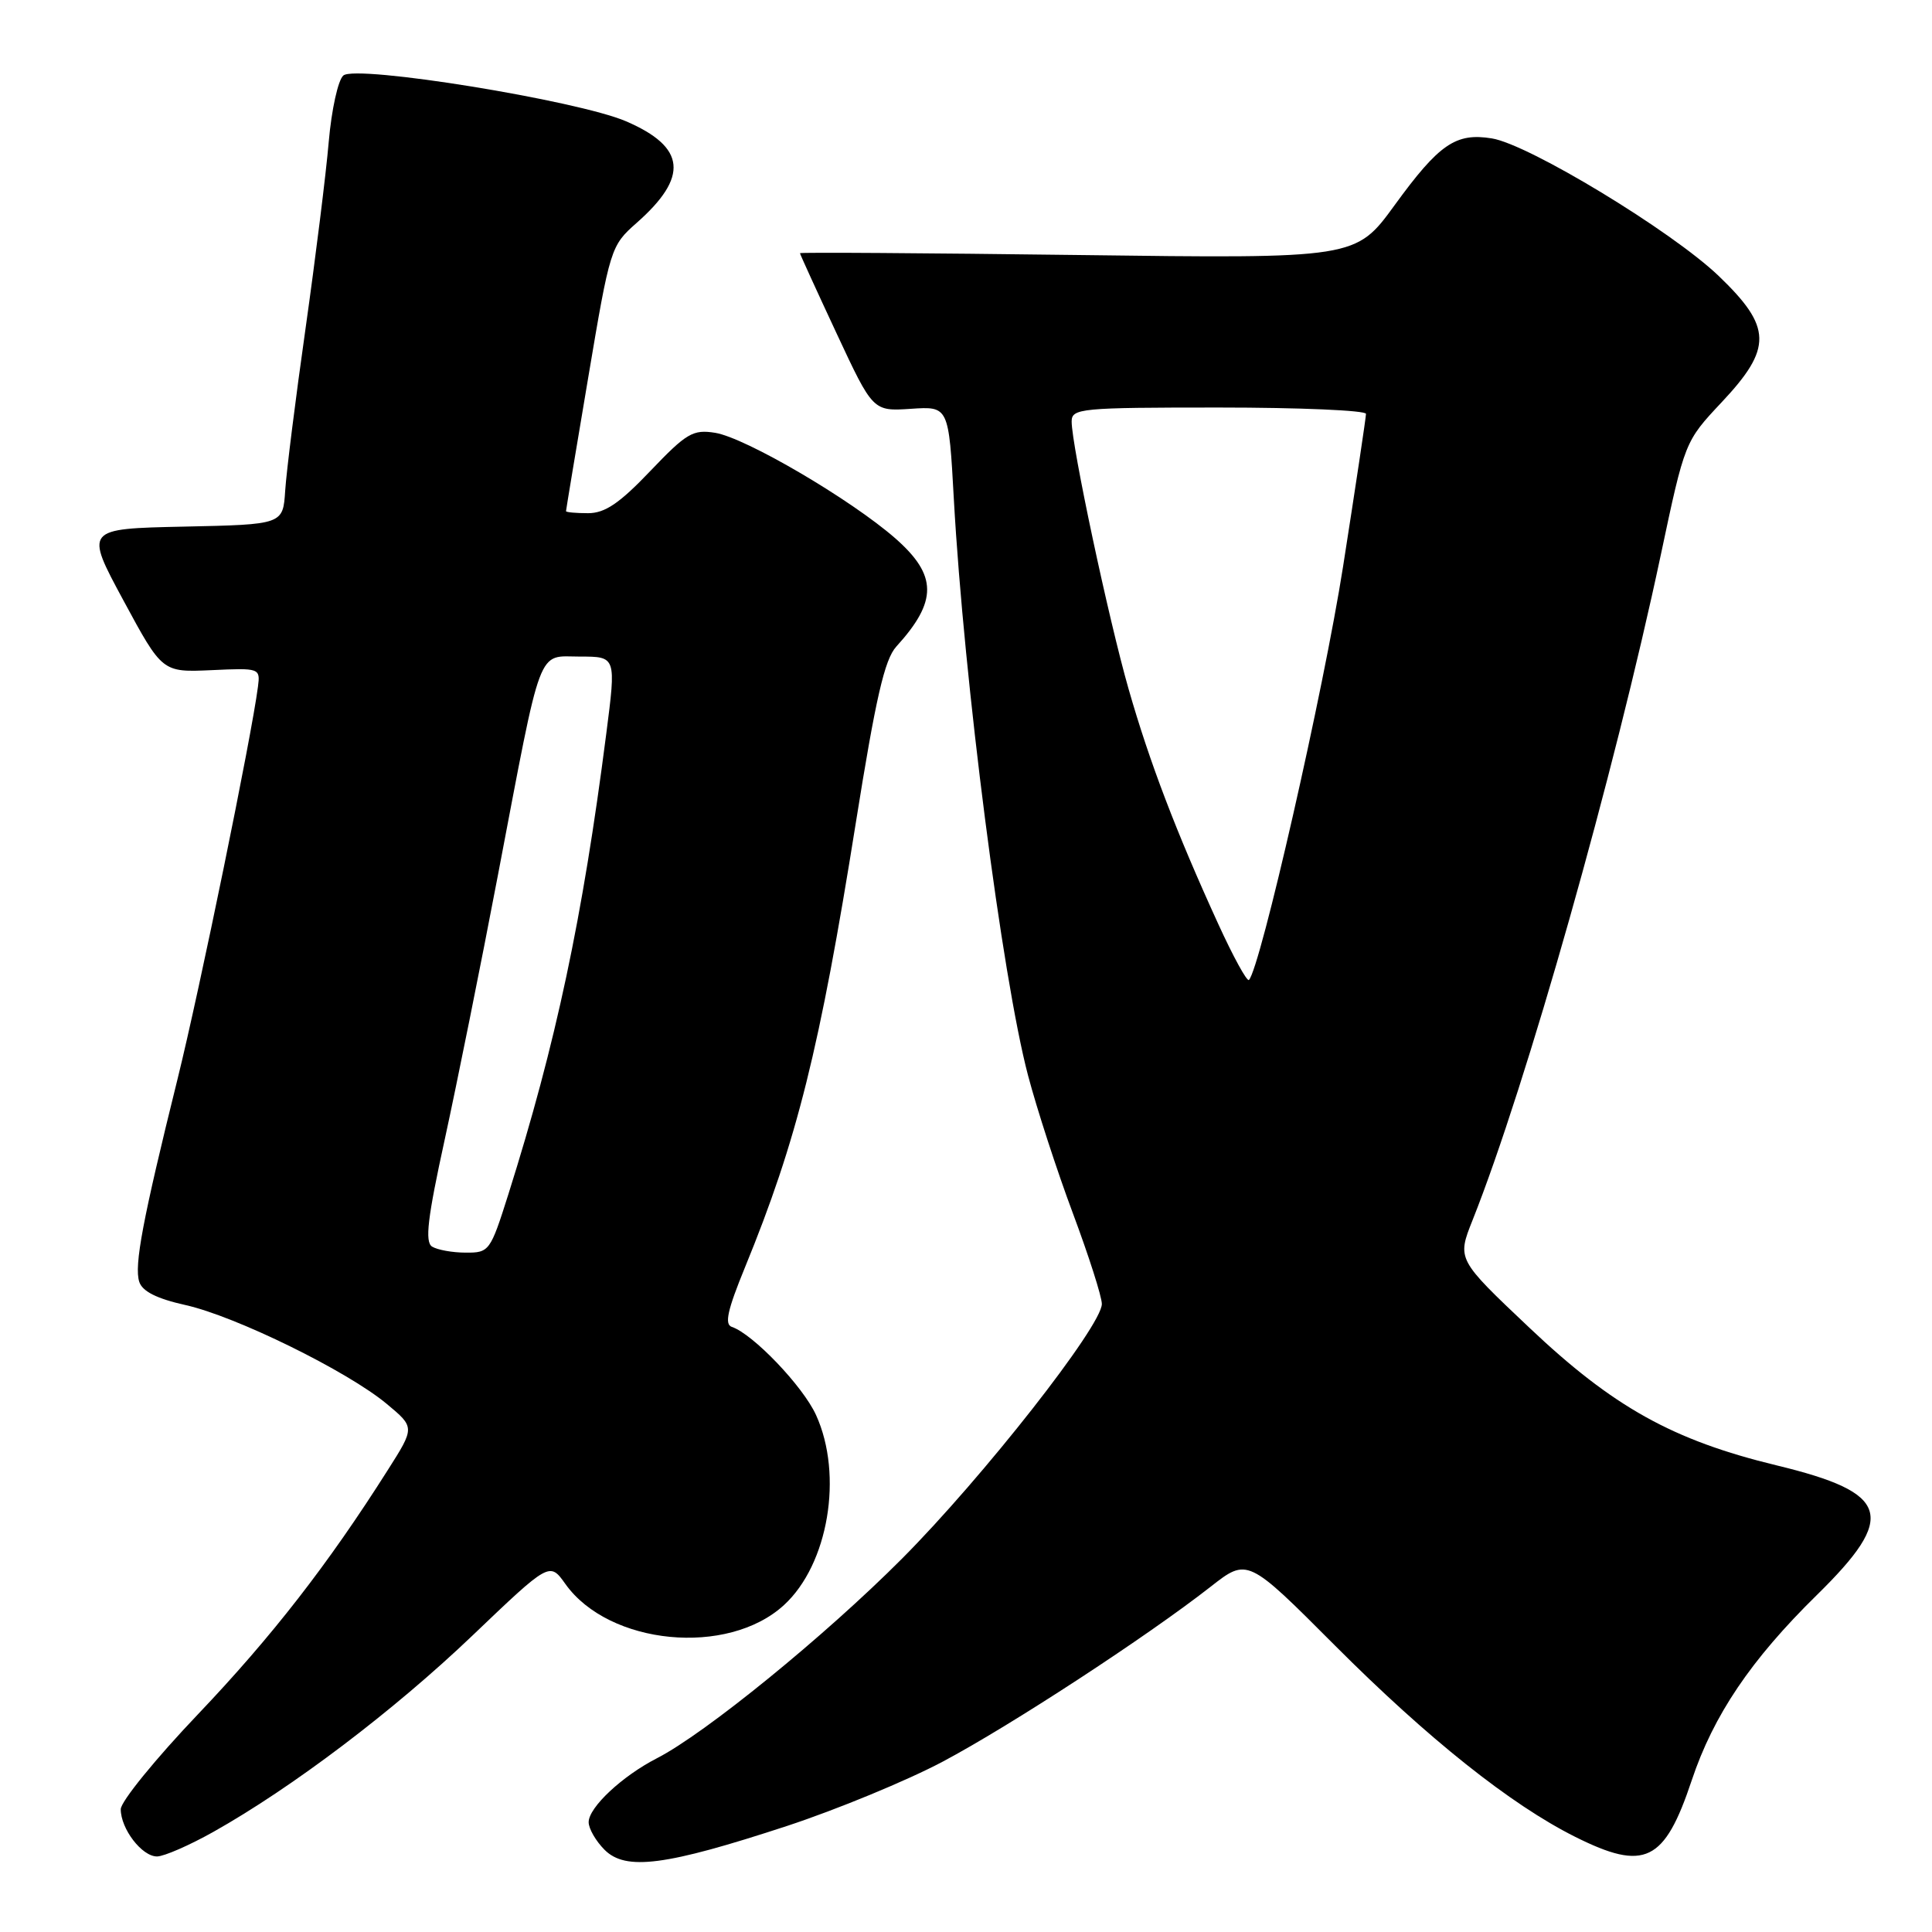 <?xml version="1.0" encoding="UTF-8" standalone="no"?>
<!DOCTYPE svg PUBLIC "-//W3C//DTD SVG 1.1//EN" "http://www.w3.org/Graphics/SVG/1.1/DTD/svg11.dtd" >
<svg xmlns="http://www.w3.org/2000/svg" xmlns:xlink="http://www.w3.org/1999/xlink" version="1.1" viewBox="0 0 256 256">
 <g >
 <path fill="currentColor"
d=" M 104.28 241.95 C 110.90 239.77 120.18 235.94 124.91 233.43 C 133.86 228.68 151.96 216.86 160.40 210.26 C 165.30 206.42 165.30 206.42 176.90 218.05 C 189.22 230.39 200.18 239.12 208.72 243.39 C 217.94 248.00 220.55 246.74 224.16 235.91 C 227.04 227.28 232.00 219.93 240.73 211.36 C 251.41 200.88 250.46 197.81 235.41 194.17 C 221.65 190.84 213.75 186.44 202.65 175.93 C 193.06 166.86 193.06 166.86 195.12 161.68 C 202.22 143.86 213.92 102.50 220.07 73.50 C 223.25 58.50 223.25 58.50 228.12 53.31 C 234.88 46.12 234.81 43.35 227.73 36.56 C 221.54 30.63 202.58 19.13 197.68 18.34 C 192.90 17.56 190.69 19.08 184.80 27.18 C 179.64 34.27 179.64 34.27 142.82 33.79 C 122.57 33.53 106.00 33.42 106.00 33.55 C 106.00 33.68 108.18 38.45 110.84 44.15 C 115.67 54.50 115.67 54.50 120.69 54.17 C 125.71 53.83 125.71 53.83 126.39 66.16 C 127.73 90.21 132.78 129.46 136.22 142.50 C 137.38 146.90 140.05 155.12 142.16 160.76 C 144.27 166.41 146.00 171.82 146.00 172.78 C 146.00 175.68 130.26 195.74 119.53 206.52 C 109.32 216.77 93.43 229.71 87.04 232.98 C 82.44 235.34 78.00 239.49 78.00 241.45 C 78.00 242.30 78.95 243.95 80.11 245.11 C 82.92 247.92 88.22 247.22 104.28 241.95 Z  M 28.26 242.74 C 38.73 236.86 52.18 226.67 62.58 216.74 C 72.83 206.95 72.83 206.95 74.92 209.89 C 80.70 218.00 96.43 219.52 103.88 212.68 C 109.76 207.30 111.76 195.46 108.13 187.50 C 106.40 183.69 99.77 176.76 96.97 175.82 C 95.97 175.49 96.40 173.58 98.71 167.94 C 105.60 151.12 108.62 139.02 113.40 109.03 C 116.04 92.49 117.21 87.39 118.76 85.68 C 124.25 79.65 124.22 76.24 118.63 71.33 C 112.74 66.18 98.80 58.00 94.76 57.35 C 91.82 56.88 90.97 57.38 86.17 62.41 C 82.08 66.70 80.16 68.00 77.92 68.00 C 76.31 68.00 75.00 67.88 75.00 67.73 C 75.00 67.59 76.32 59.62 77.94 50.04 C 80.83 32.87 80.93 32.56 84.34 29.55 C 91.30 23.42 90.89 19.49 82.95 16.07 C 76.54 13.31 47.23 8.56 45.50 10.00 C 44.80 10.58 43.93 14.53 43.56 18.78 C 43.20 23.02 41.81 34.15 40.49 43.50 C 39.16 52.85 37.95 62.52 37.79 65.00 C 37.50 69.50 37.50 69.50 24.36 69.78 C 11.23 70.06 11.23 70.06 16.36 79.57 C 21.50 89.09 21.50 89.09 28.00 88.80 C 34.42 88.50 34.50 88.53 34.18 91.00 C 33.31 97.71 26.48 131.05 23.52 143.00 C 18.91 161.60 17.76 167.68 18.45 169.84 C 18.85 171.11 20.77 172.08 24.59 172.93 C 31.25 174.42 46.03 181.68 51.24 186.02 C 54.98 189.13 54.98 189.13 51.37 194.81 C 43.47 207.28 36.03 216.85 26.25 227.13 C 20.61 233.05 16.00 238.72 16.00 239.73 C 16.00 242.34 18.81 246.00 20.81 245.99 C 21.74 245.98 25.09 244.52 28.26 242.74 Z  M 161.41 122.40 C 155.84 110.22 152.31 100.96 149.55 91.32 C 146.90 82.07 142.00 59.05 142.00 55.86 C 142.00 54.11 143.15 54.00 161.50 54.00 C 172.22 54.00 181.00 54.38 181.00 54.84 C 181.00 55.31 179.63 64.42 177.96 75.09 C 175.39 91.48 166.99 128.34 165.49 129.85 C 165.23 130.10 163.40 126.75 161.41 122.40 Z  M 57.25 165.18 C 56.28 164.56 56.65 161.40 58.94 150.94 C 60.55 143.55 63.72 127.83 65.97 116.00 C 71.90 84.91 71.11 87.00 76.86 87.00 C 81.65 87.00 81.65 87.00 80.33 97.25 C 77.19 121.71 73.67 138.26 67.36 158.25 C 64.97 165.80 64.83 166.00 61.71 165.98 C 59.94 165.98 57.94 165.61 57.25 165.18 Z "/>
</g>
</svg>